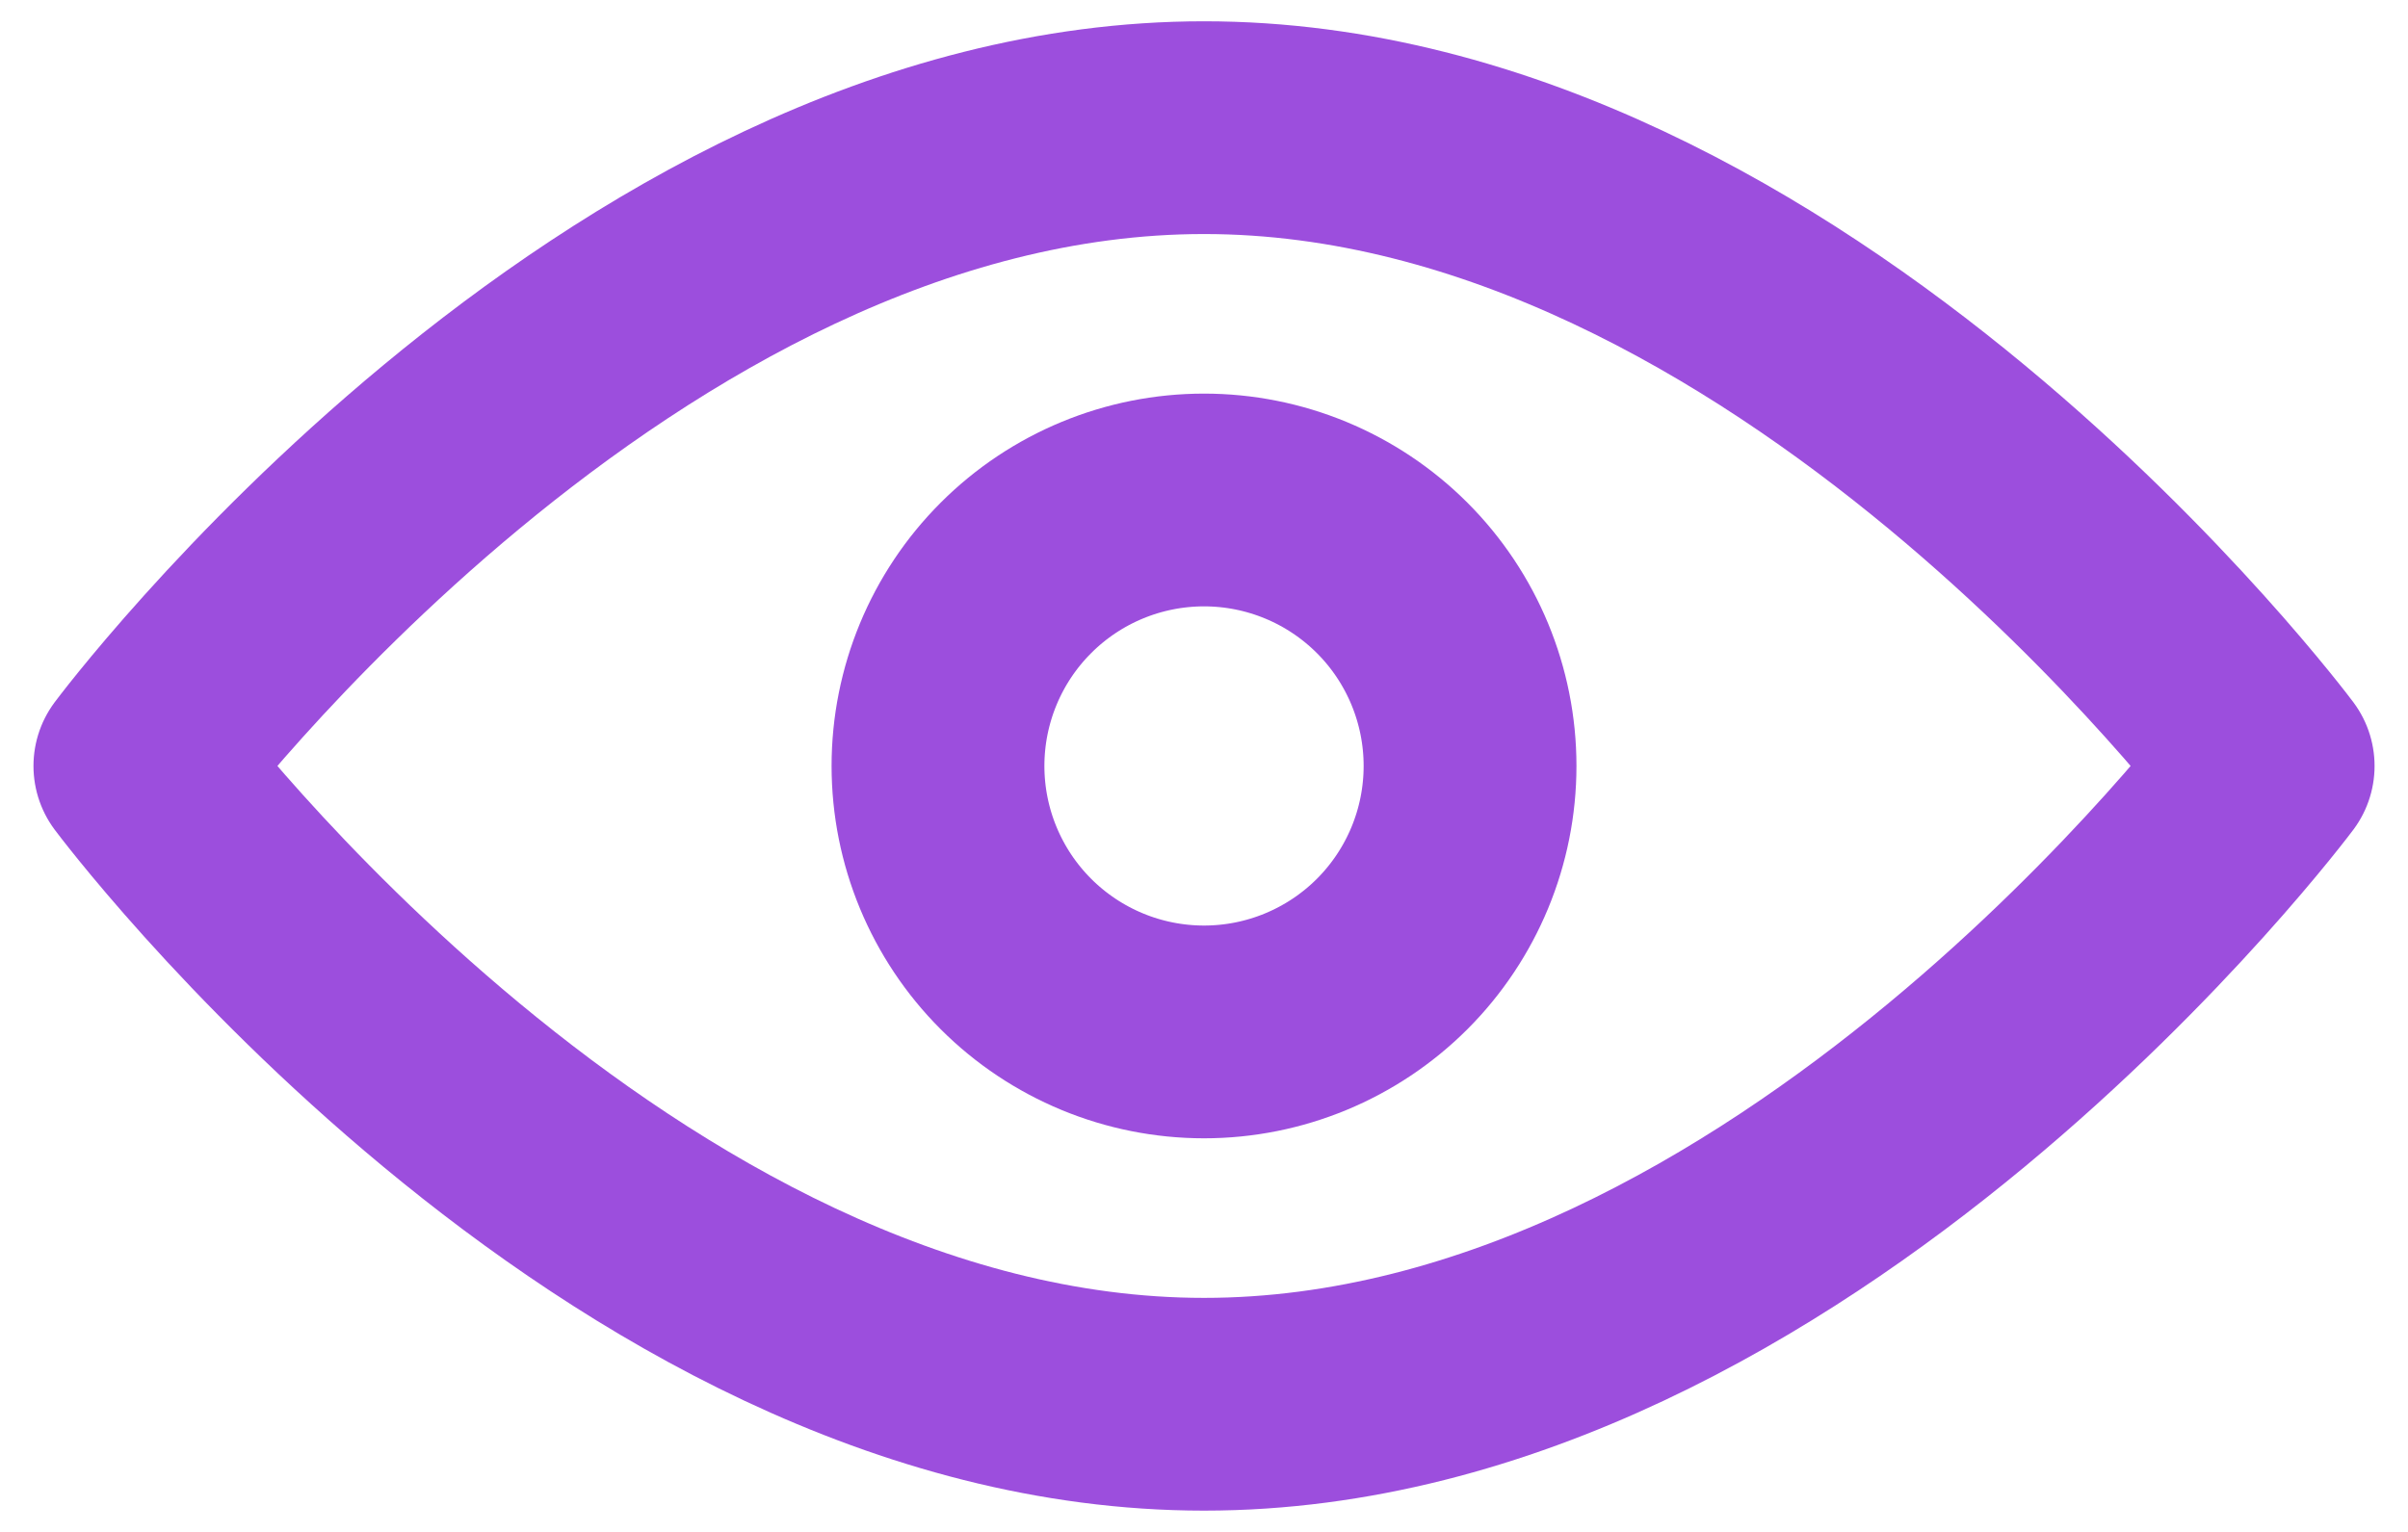 <svg width="66" height="42" viewBox="0 0 66 42" fill="none" xmlns="http://www.w3.org/2000/svg">
<path d="M33.001 38.5C49.109 38.5 62.167 21 62.167 21C62.167 21 49.109 3.5 33.001 3.5C16.892 3.5 3.834 21 3.834 21C3.834 21 16.892 38.5 33.001 38.5Z" stroke="#9C4EDD" stroke-width="5.833" stroke-linejoin="round"/>
<path d="M33.001 28.292C34.934 28.292 36.789 27.523 38.157 26.156C39.524 24.788 40.292 22.934 40.292 21C40.292 19.066 39.524 17.211 38.157 15.844C36.789 14.476 34.934 13.708 33.001 13.708C31.067 13.708 29.212 14.476 27.845 15.844C26.477 17.211 25.709 19.066 25.709 21C25.709 22.934 26.477 24.788 27.845 26.156C29.212 27.523 31.067 28.292 33.001 28.292Z" stroke="#9C4EDD" stroke-width="5.833" stroke-linejoin="round"/>
</svg>
